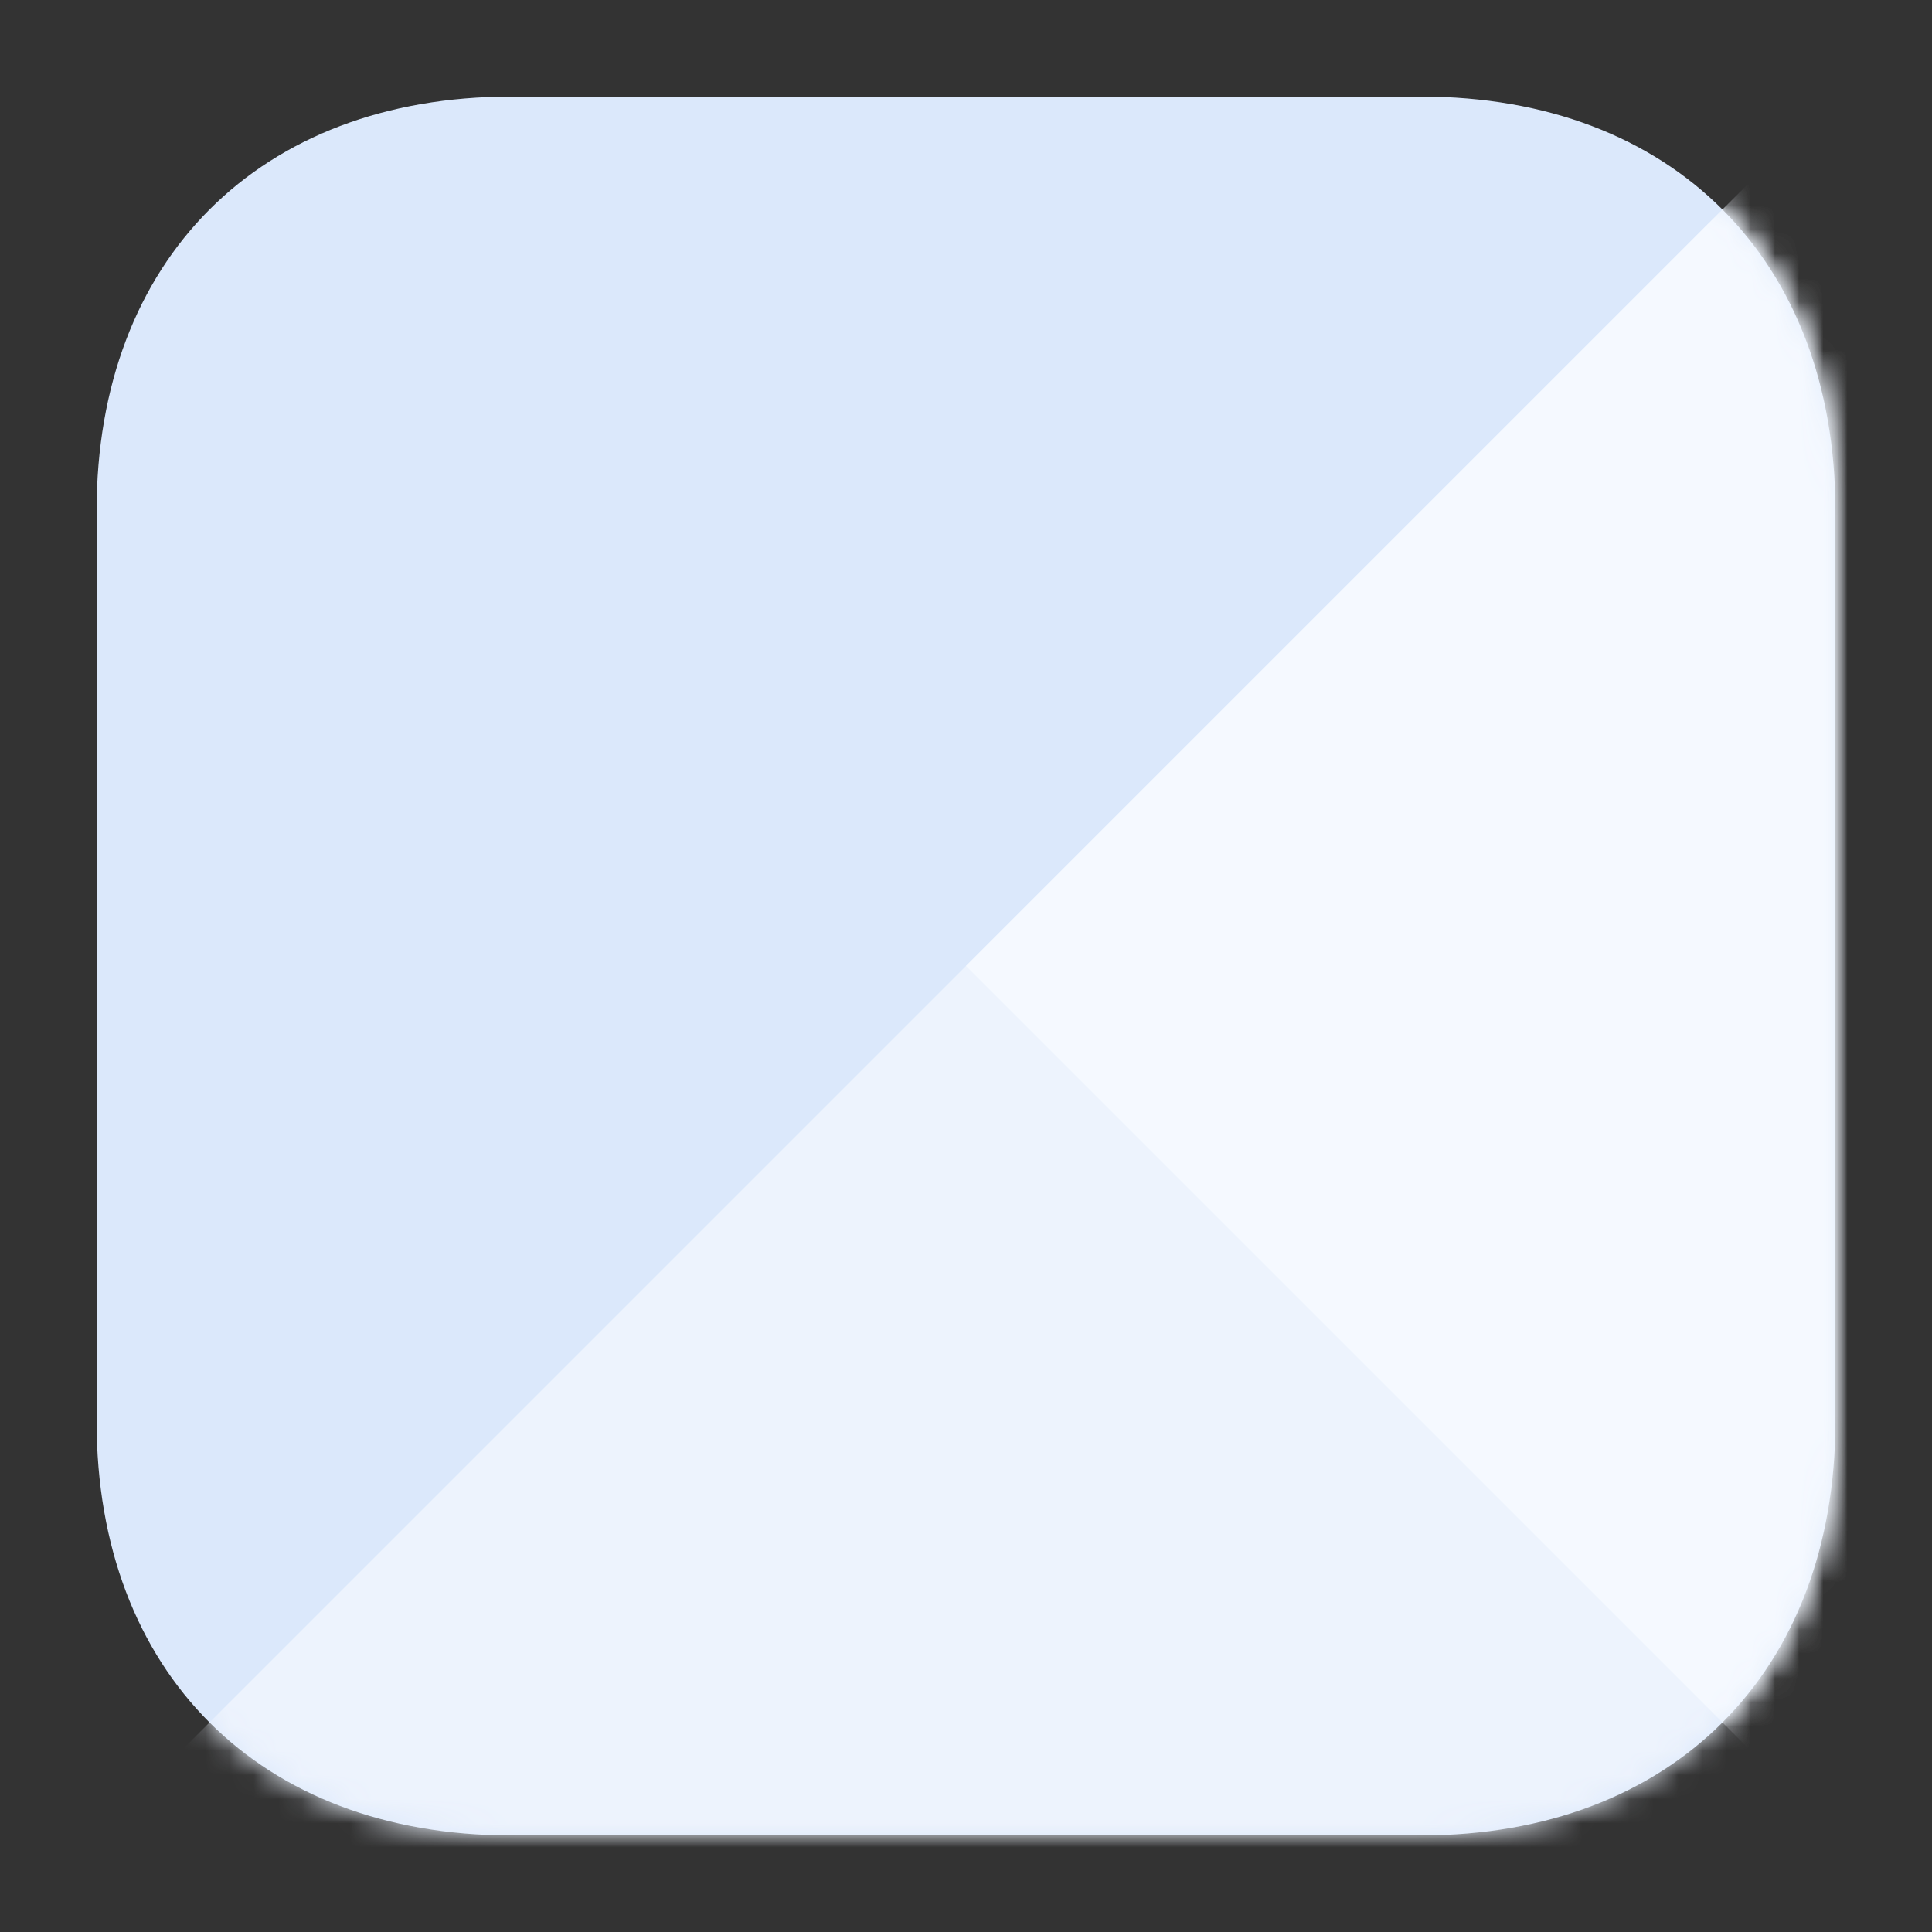 <?xml version="1.0" encoding="UTF-8"?>
<svg width="80px" height="80px" viewBox="0 0 80 80" version="1.1" xmlns="http://www.w3.org/2000/svg" xmlns:xlink="http://www.w3.org/1999/xlink">
    <rect x="0" y="0" width="80" height="80" fill="#333333" stroke="none"/>
    <!-- Generator: Sketch 46.2 (44496) - http://www.bohemiancoding.com/sketch -->
    <title>icon-generic-application</title>
    <desc>Created with Sketch.</desc>
    <defs>
        <path d="M54.844,1.22727915e-15 C65.25,1.22727915e-15 72,6.75 72,17.156 L72,54.844 C72,65.25 65.25,72 54.844,72 L17.156,72 C6.75,72 0,65.25 0,54.844 L0,17.156 C0,6.75 6.75,1.22727915e-15 17.156,1.22727915e-15 L54.844,1.22727915e-15 Z" id="path-1"></path>
    </defs>
    <g id="Dashboard---Services" stroke="none" stroke-width="1" fill="none" fill-rule="evenodd">
        <g id="1---dashboard---services" transform="translate(-370, -230)">
            <g id="content">
                <g id="content-box" transform="translate(350, 200)">
                    <g id="card-1-copy-9">
                        <g id="Rectangle-2" transform="translate(24, 34)">
                            <mask id="mask-2" fill="white">
                                <use xlink:href="#path-1"></use>
                            </mask>
                            <use id="Mask" fill="#DBE8FB" xlink:href="#path-1"></use>
                            <polygon id="Rectangle-2-Copy" fill="#EDF3FD" mask="url(#mask-2)" points="36 36 76 -4 76 76 -4 76"></polygon>
                            <polygon fill="#F5F9FF" mask="url(#mask-2)" points="36 36 76 -4 76 76"></polygon>
                        </g>
                    </g>
                </g>
            </g>
        </g>
    </g>
</svg>
